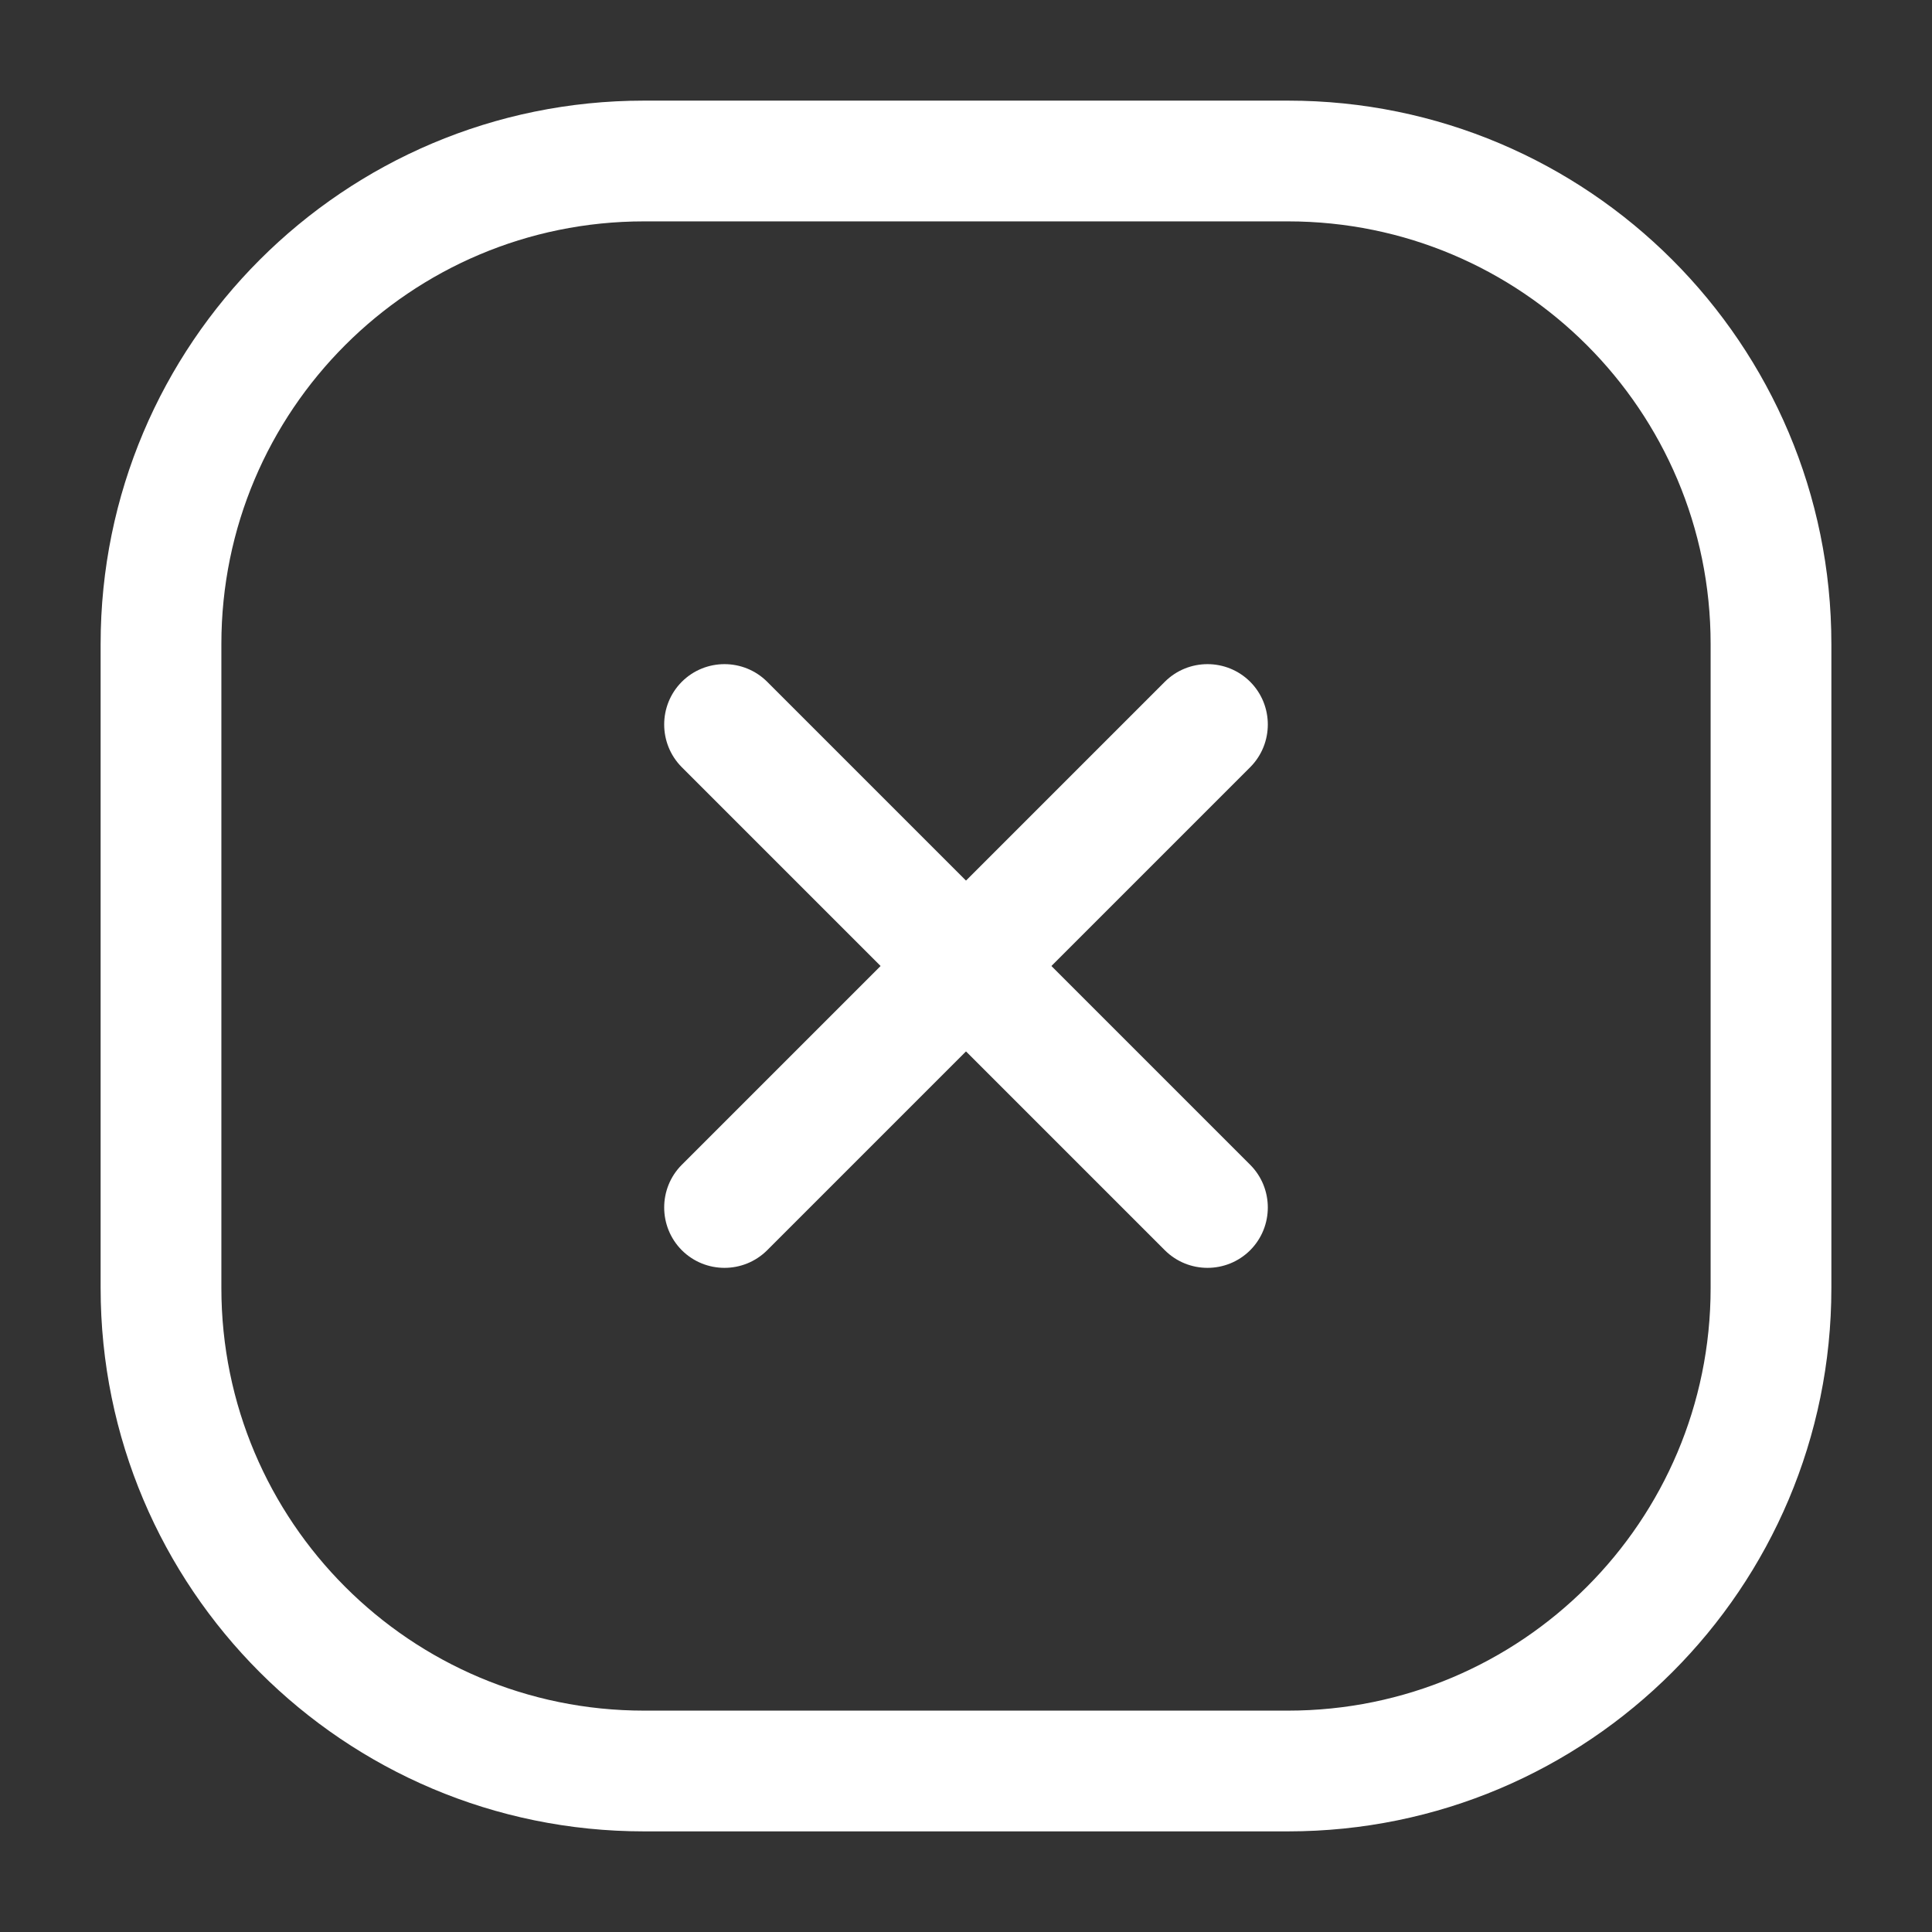 <svg width="24" height="24" viewBox="0 0 24 24" fill="none" xmlns="http://www.w3.org/2000/svg" xmlns:xlink="http://www.w3.org/1999/xlink">
	<rect x="0" y="0" width="24" height="24" fill="#333333" stroke="none"/>
	<desc>
			Created with Pixso.
	</desc>
	<defs>
		<clipPath id="clip296_5452">
			<rect id="style=关闭1-默认" width="24" height="24" transform="translate(0 24) rotate(-90)" fill="white"/>
		</clipPath>
	</defs>
	<g clip-path="url(#clip296_5452)">
		<path id="vector (Stroke)" d="M1.25 8C1.25 4.272 4.271 1.25 8 1.25L16 1.25C19.729 1.25 22.75 4.272 22.75 8L22.75 16C22.75 19.728 19.729 22.75 16 22.75L8 22.75C4.271 22.75 1.25 19.728 1.25 16L1.25 8ZM8 2.75C5.1 2.75 2.75 5.1 2.75 8L2.75 16C2.75 18.899 5.1 21.25 8 21.25L16 21.25C18.9 21.25 21.25 18.899 21.25 16L21.25 8C21.25 5.1 18.9 2.75 16 2.75L8 2.75Z" fill-rule="evenodd" fill="#FFFFFF"/>
		<path id="vector (Stroke)" d="M8.469 8.47C8.762 8.177 9.238 8.177 9.531 8.47L15.531 14.47C15.822 14.763 15.822 15.237 15.531 15.53C15.238 15.823 14.762 15.823 14.469 15.53L8.469 9.53C8.178 9.237 8.178 8.763 8.469 8.47Z" fill-rule="evenodd" fill="#FFFFFF"/>
		<path id="vector (Stroke)" d="M15.531 8.47C15.822 8.763 15.822 9.237 15.531 9.53L9.531 15.53C9.238 15.823 8.762 15.823 8.469 15.53C8.178 15.237 8.178 14.762 8.469 14.47L14.469 8.47C14.762 8.177 15.238 8.177 15.531 8.47Z" fill-rule="evenodd" fill="#FFFFFF"/>
	</g>
</svg>
